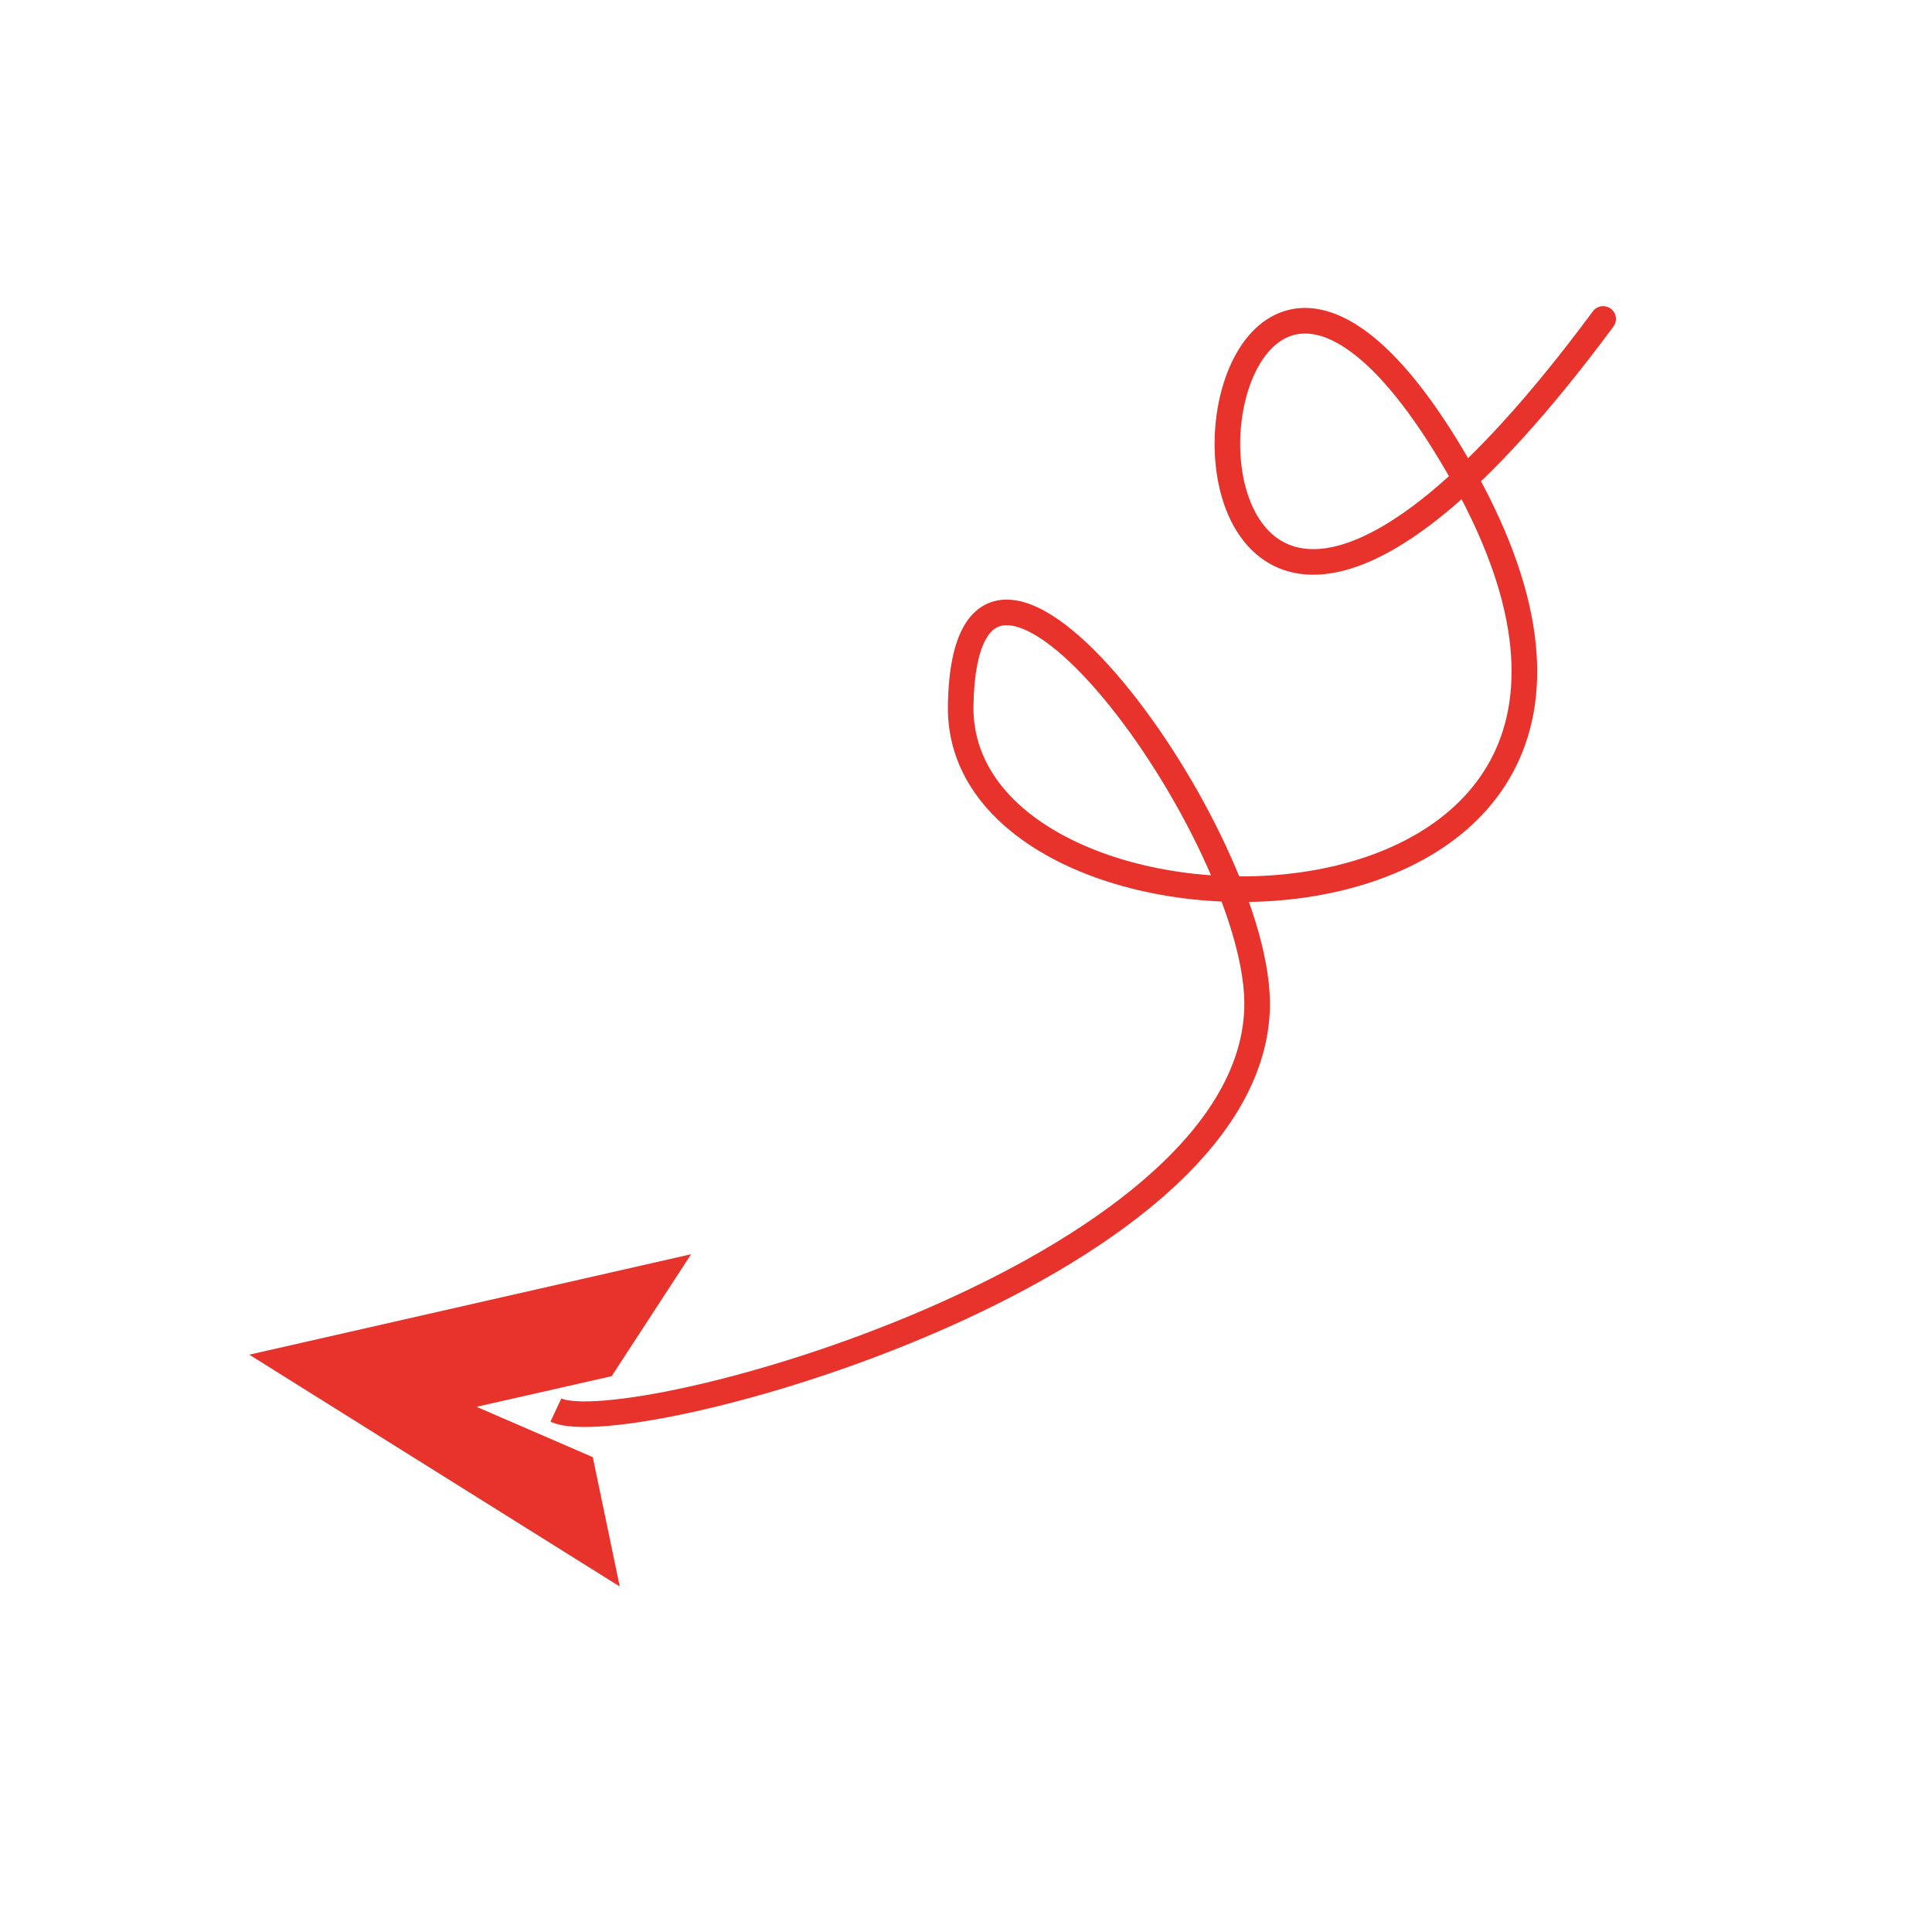 <svg width="80" height="80" viewBox="0 0 151 120" fill="none" xmlns="http://www.w3.org/2000/svg">
<path d="M126.102 10.023C126.43 9.579 126.337 8.953 125.893 8.625C125.449 8.296 124.823 8.389 124.494 8.833L126.102 10.023ZM98.247 63.434L99.246 63.473L98.247 63.434ZM124.494 8.833C119.524 15.545 115.292 20.094 111.746 23.014C108.188 25.944 105.399 27.172 103.307 27.385C101.283 27.591 99.84 26.858 98.825 25.615C97.773 24.327 97.144 22.436 96.975 20.347C96.807 18.267 97.104 16.094 97.797 14.32C98.497 12.526 99.538 11.285 100.752 10.803C101.905 10.345 103.5 10.462 105.61 12.02C107.738 13.592 110.273 16.557 113.133 21.52L114.866 20.521C111.944 15.451 109.244 12.218 106.798 10.411C104.332 8.591 102.01 8.151 100.014 8.944C98.079 9.713 96.738 11.532 95.934 13.593C95.121 15.675 94.791 18.154 94.982 20.508C95.171 22.853 95.887 25.179 97.276 26.88C98.701 28.625 100.794 29.651 103.51 29.374C106.16 29.104 109.316 27.607 113.018 24.558C116.733 21.498 121.075 16.812 126.102 10.023L124.494 8.833ZM113.133 21.52C118.831 31.405 119.114 38.561 116.726 43.451C114.324 48.368 109.056 51.342 102.893 52.476C96.742 53.608 89.902 52.861 84.661 50.548C79.405 48.227 75.999 44.466 76.084 39.65L74.084 39.615C73.979 45.578 78.235 49.897 83.854 52.377C89.488 54.865 96.738 55.642 103.255 54.443C109.759 53.246 115.737 50.032 118.523 44.329C121.321 38.599 120.734 30.701 114.866 20.521L113.133 21.52ZM76.084 39.65C76.13 37.013 76.53 35.36 77.075 34.417C77.339 33.962 77.62 33.7 77.888 33.553C78.153 33.408 78.467 33.34 78.859 33.371C79.686 33.435 80.788 33.937 82.109 34.952C83.407 35.948 84.814 37.36 86.237 39.067C89.082 42.481 91.914 46.984 93.998 51.456C96.096 55.959 97.37 60.29 97.247 63.394L99.246 63.473C99.388 59.881 97.946 55.194 95.81 50.611C93.66 45.996 90.738 41.344 87.774 37.787C86.292 36.009 84.78 34.481 83.327 33.365C81.898 32.269 80.419 31.486 79.015 31.377C78.291 31.32 77.579 31.442 76.927 31.799C76.278 32.155 75.753 32.709 75.344 33.416C74.544 34.799 74.132 36.862 74.084 39.615L76.084 39.65ZM97.247 63.394C97.059 68.154 94.117 72.615 89.467 76.637C84.831 80.647 78.628 84.106 72.227 86.865C65.833 89.622 59.292 91.657 54.018 92.842C51.379 93.434 49.077 93.809 47.279 93.957C46.38 94.032 45.626 94.048 45.029 94.011C44.412 93.973 44.046 93.883 43.869 93.8L43.023 95.612C43.54 95.854 44.204 95.964 44.906 96.007C45.63 96.052 46.486 96.03 47.444 95.951C49.362 95.792 51.76 95.398 54.456 94.793C59.849 93.582 66.509 91.508 73.019 88.702C79.522 85.899 85.927 82.344 90.775 78.15C95.609 73.968 99.026 69.034 99.246 63.473L97.247 63.394Z" fill="#E7332B"/>
<path fill-rule="evenodd" clip-rule="evenodd" d="M19.484 90.378L48.439 108.499L46.332 98.388L37.246 94.452L47.805 92.058L54.017 82.526L19.484 90.378Z" fill="#E7332B"/>
</svg>
